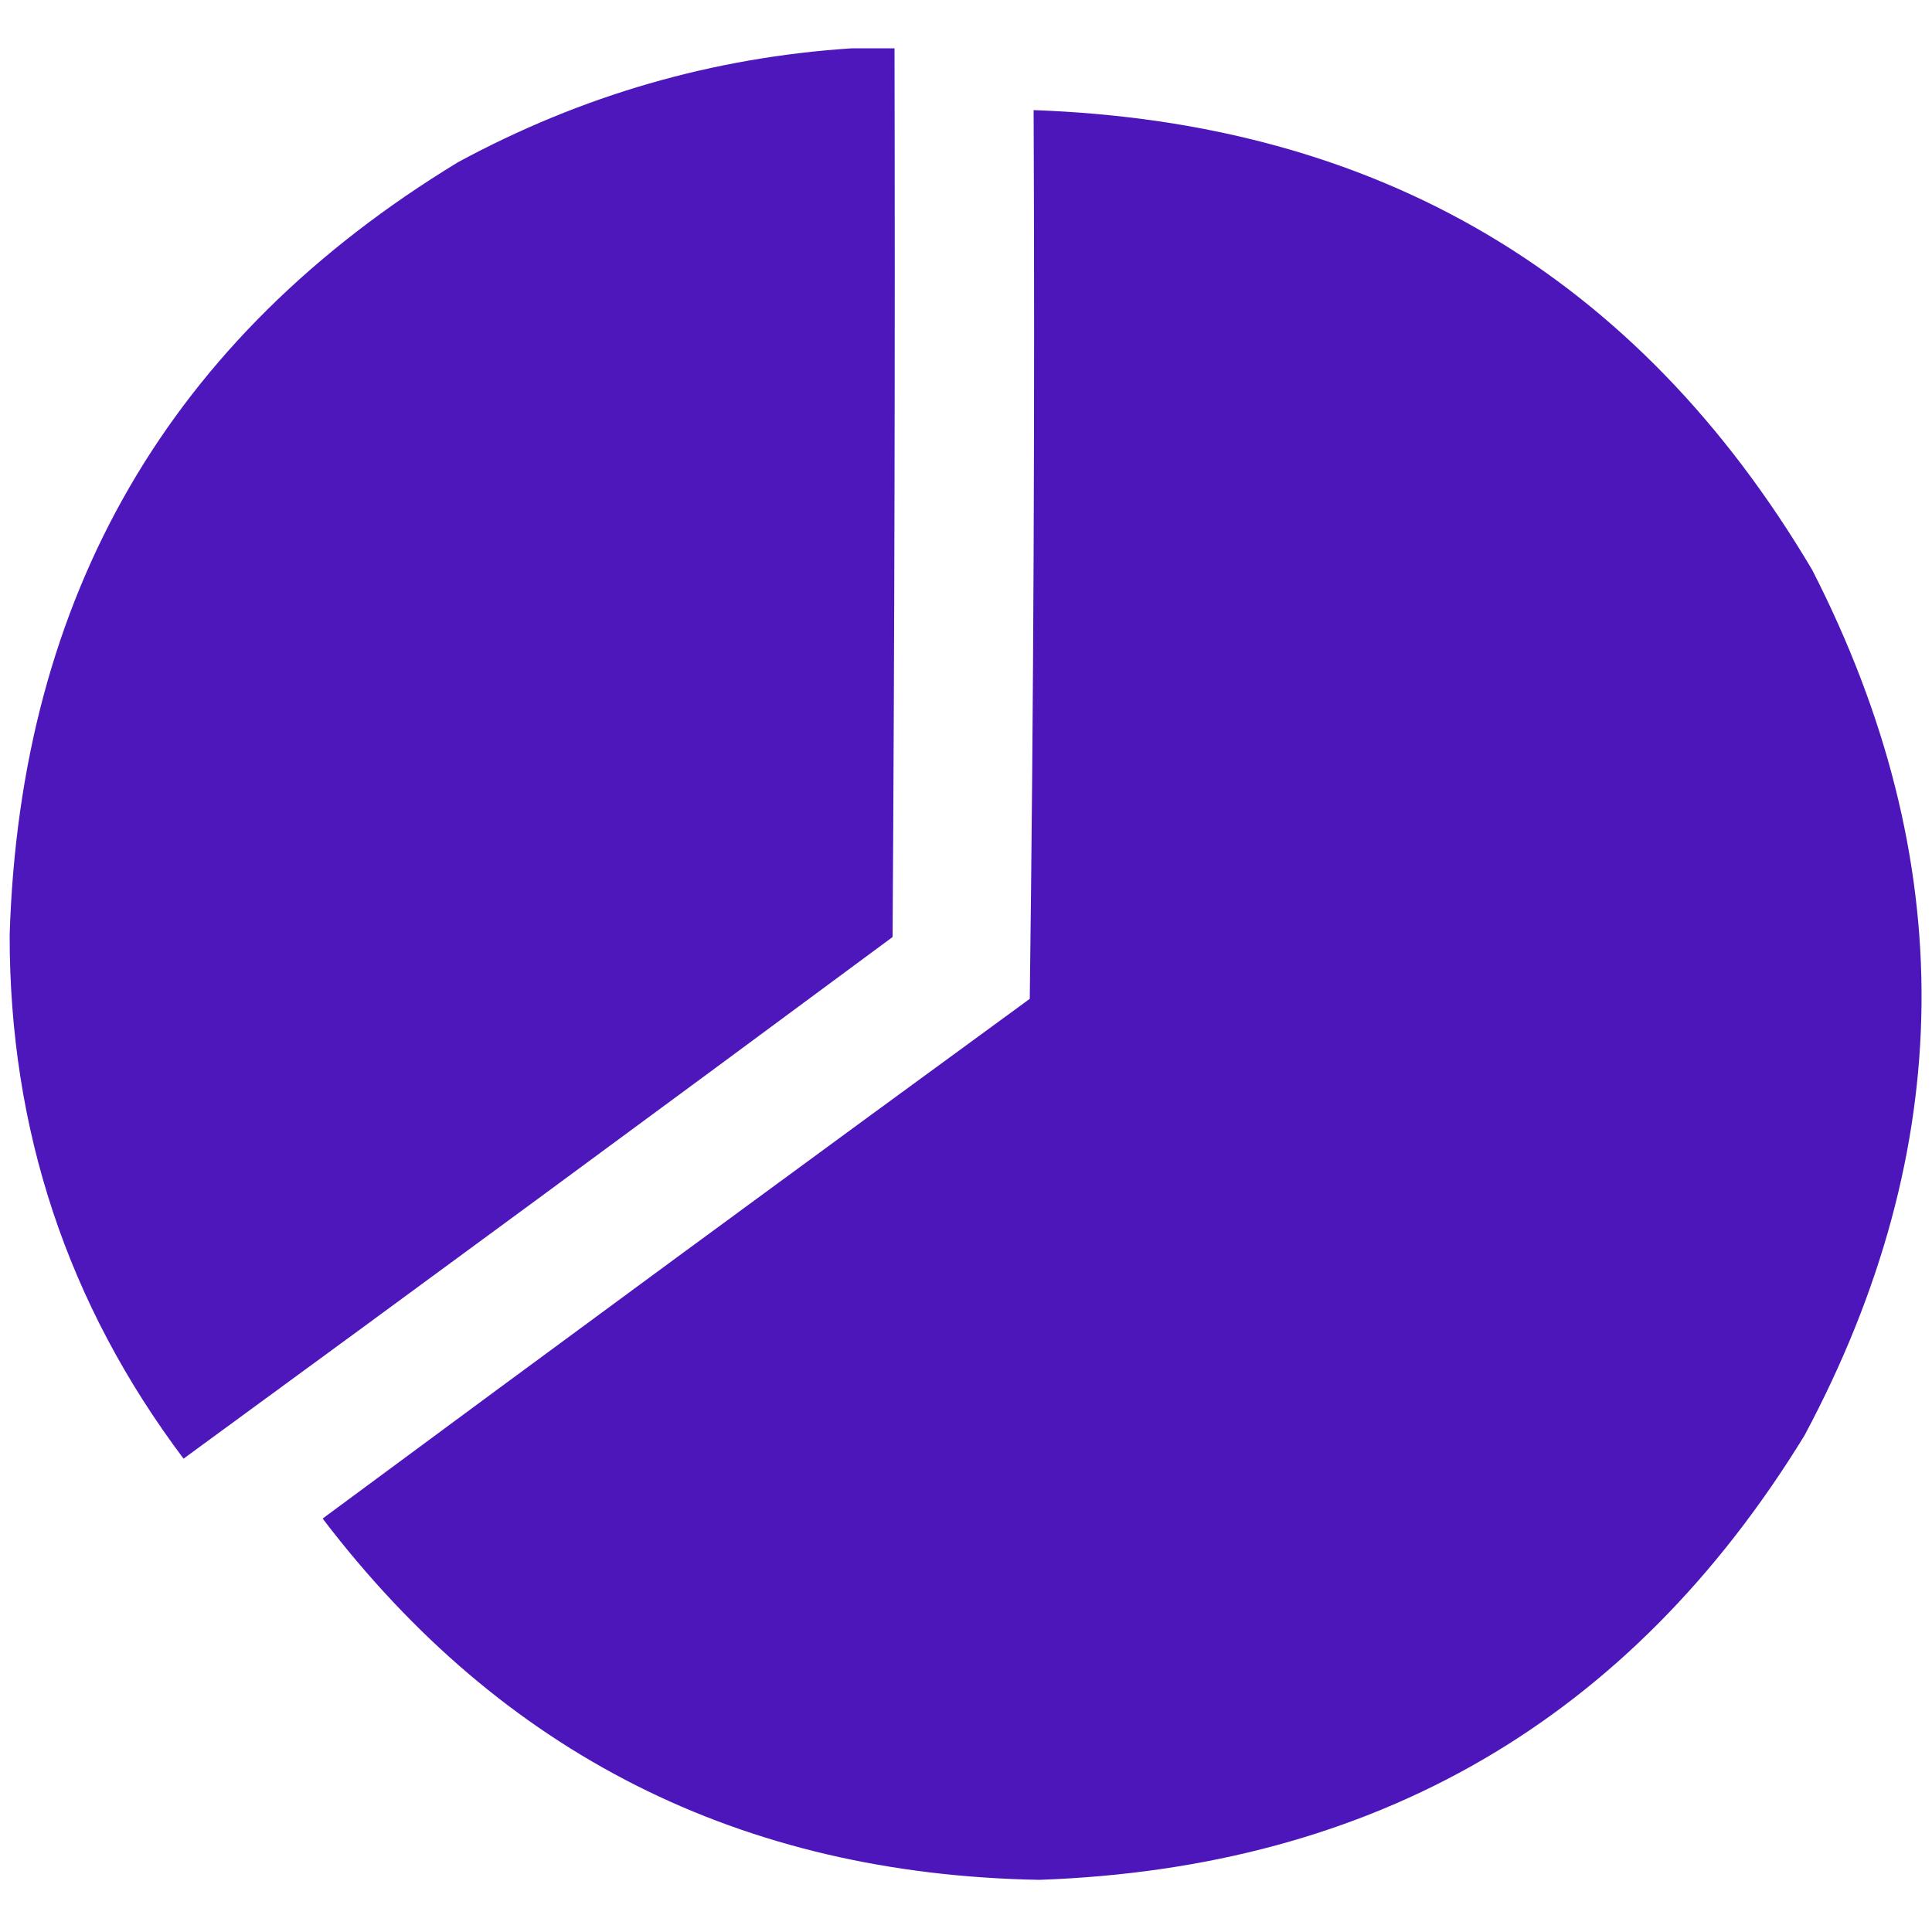 <?xml version="1.0" encoding="UTF-8"?>
<!DOCTYPE svg PUBLIC "-//W3C//DTD SVG 1.1//EN" "http://www.w3.org/Graphics/SVG/1.1/DTD/svg11.dtd">
<svg xmlns="http://www.w3.org/2000/svg" version="1.1" width="500px" height="500px" style="shape-rendering:geometricPrecision; text-rendering:geometricPrecision; image-rendering:optimizeQuality; fill-rule:evenodd; clip-rule:evenodd" xmlns:xlink="http://www.w3.org/1999/xlink">
<g><path style="opacity:0.991" fill="#4d16bb" d="M 220.5,12.5 C 224.167,12.5 227.833,12.5 231.5,12.5C 231.667,89.167 231.5,165.834 231,242.5C 169.974,287.693 108.807,332.693 47.5,377.5C 17.457,337.537 2.457,292.37 2.5,242C 5.198,154.077 43.864,87.41 118.5,42C 150.462,24.681 184.462,14.847 220.5,12.5 Z"/></g>
<g><path style="opacity:0.993" fill="#4d16bb" d="M 267.5,28.5 C 356.705,31.658 423.872,71.324 469,147.5C 507.386,222.515 506.72,297.182 467,371.5C 421.872,445.085 355.872,483.418 269,486.5C 191.763,485.133 129.93,453.966 83.5,393C 144.359,347.974 205.359,303.14 266.5,258.5C 267.5,181.836 267.833,105.17 267.5,28.5 Z"/></g>
</svg>
